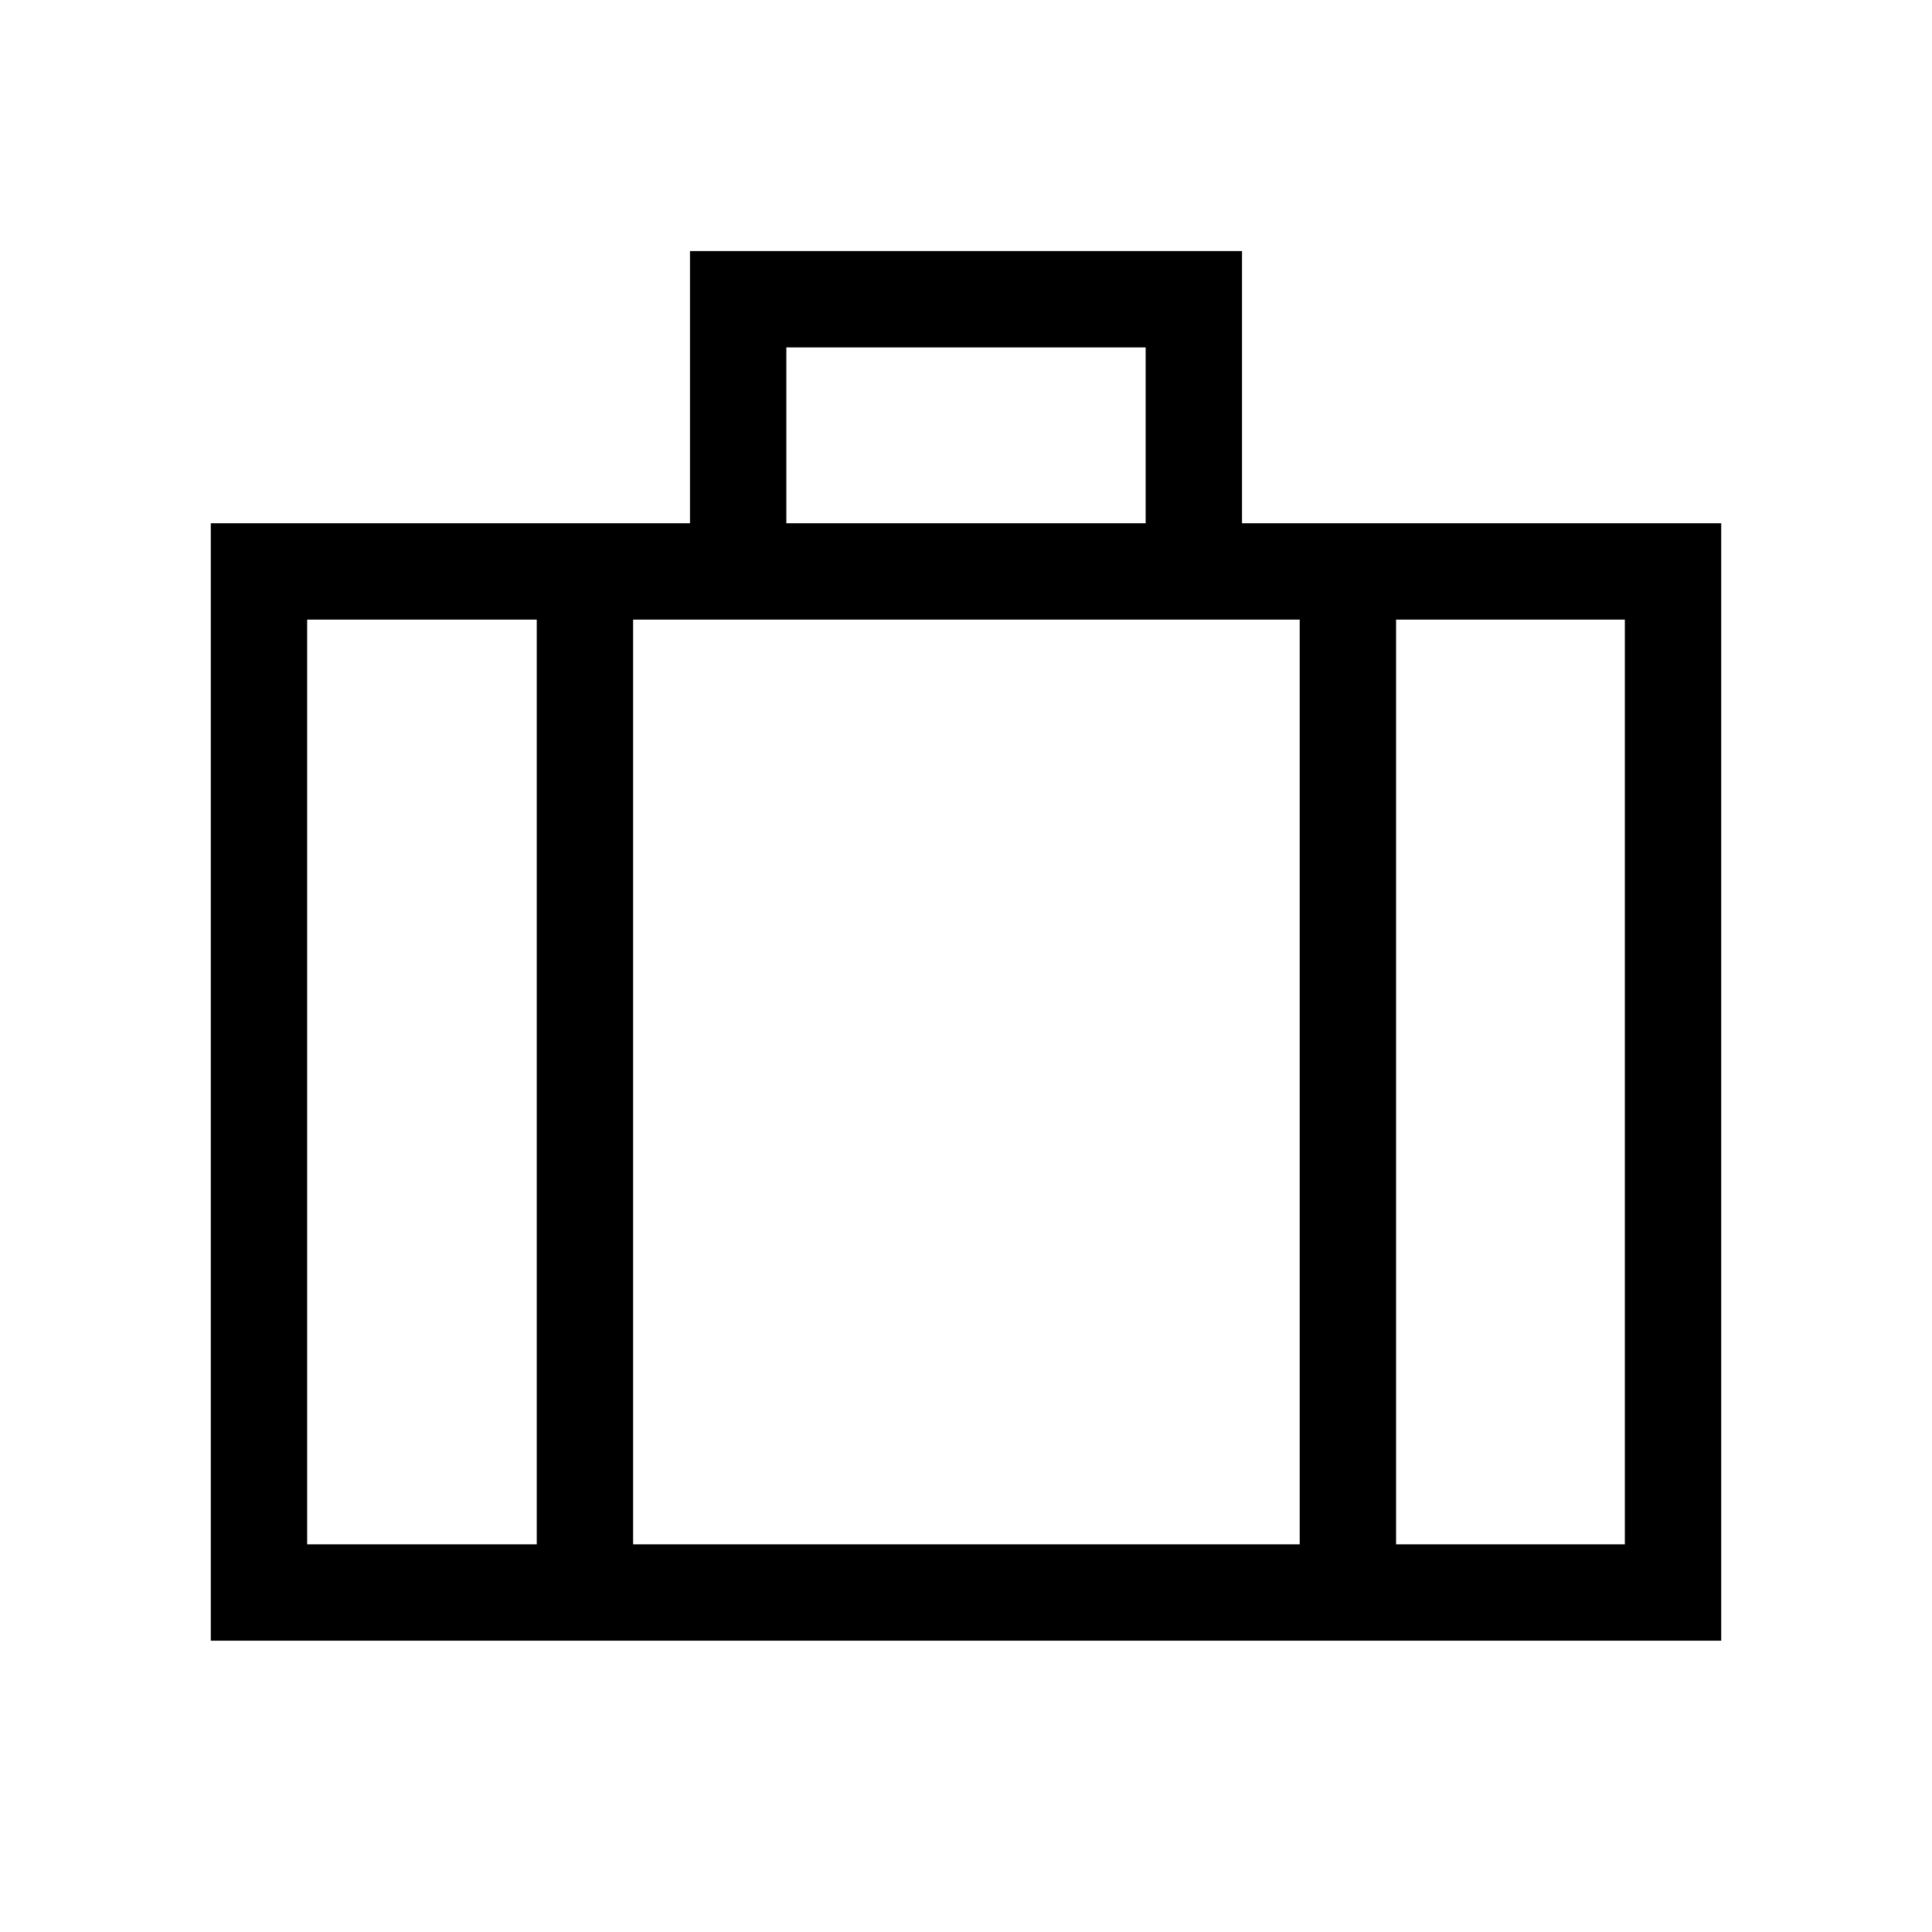 <svg xmlns="http://www.w3.org/2000/svg" height="40" viewBox="0 -960 960 960" width="40"><path d="M104.745-144.745v-555.254h238.102v-135.255h274.306v135.255h238.102v555.254h-750.51Zm285.986-555.254h178.538v-87.372H390.731v87.372Zm-124.025 47.884H152.628v459.487h114.078v-459.487Zm379.115 459.487v-459.487H314.59v459.487h331.231Zm47.883-459.487v459.487h113.668v-459.487H693.704ZM480-423.064Z"/></svg>
